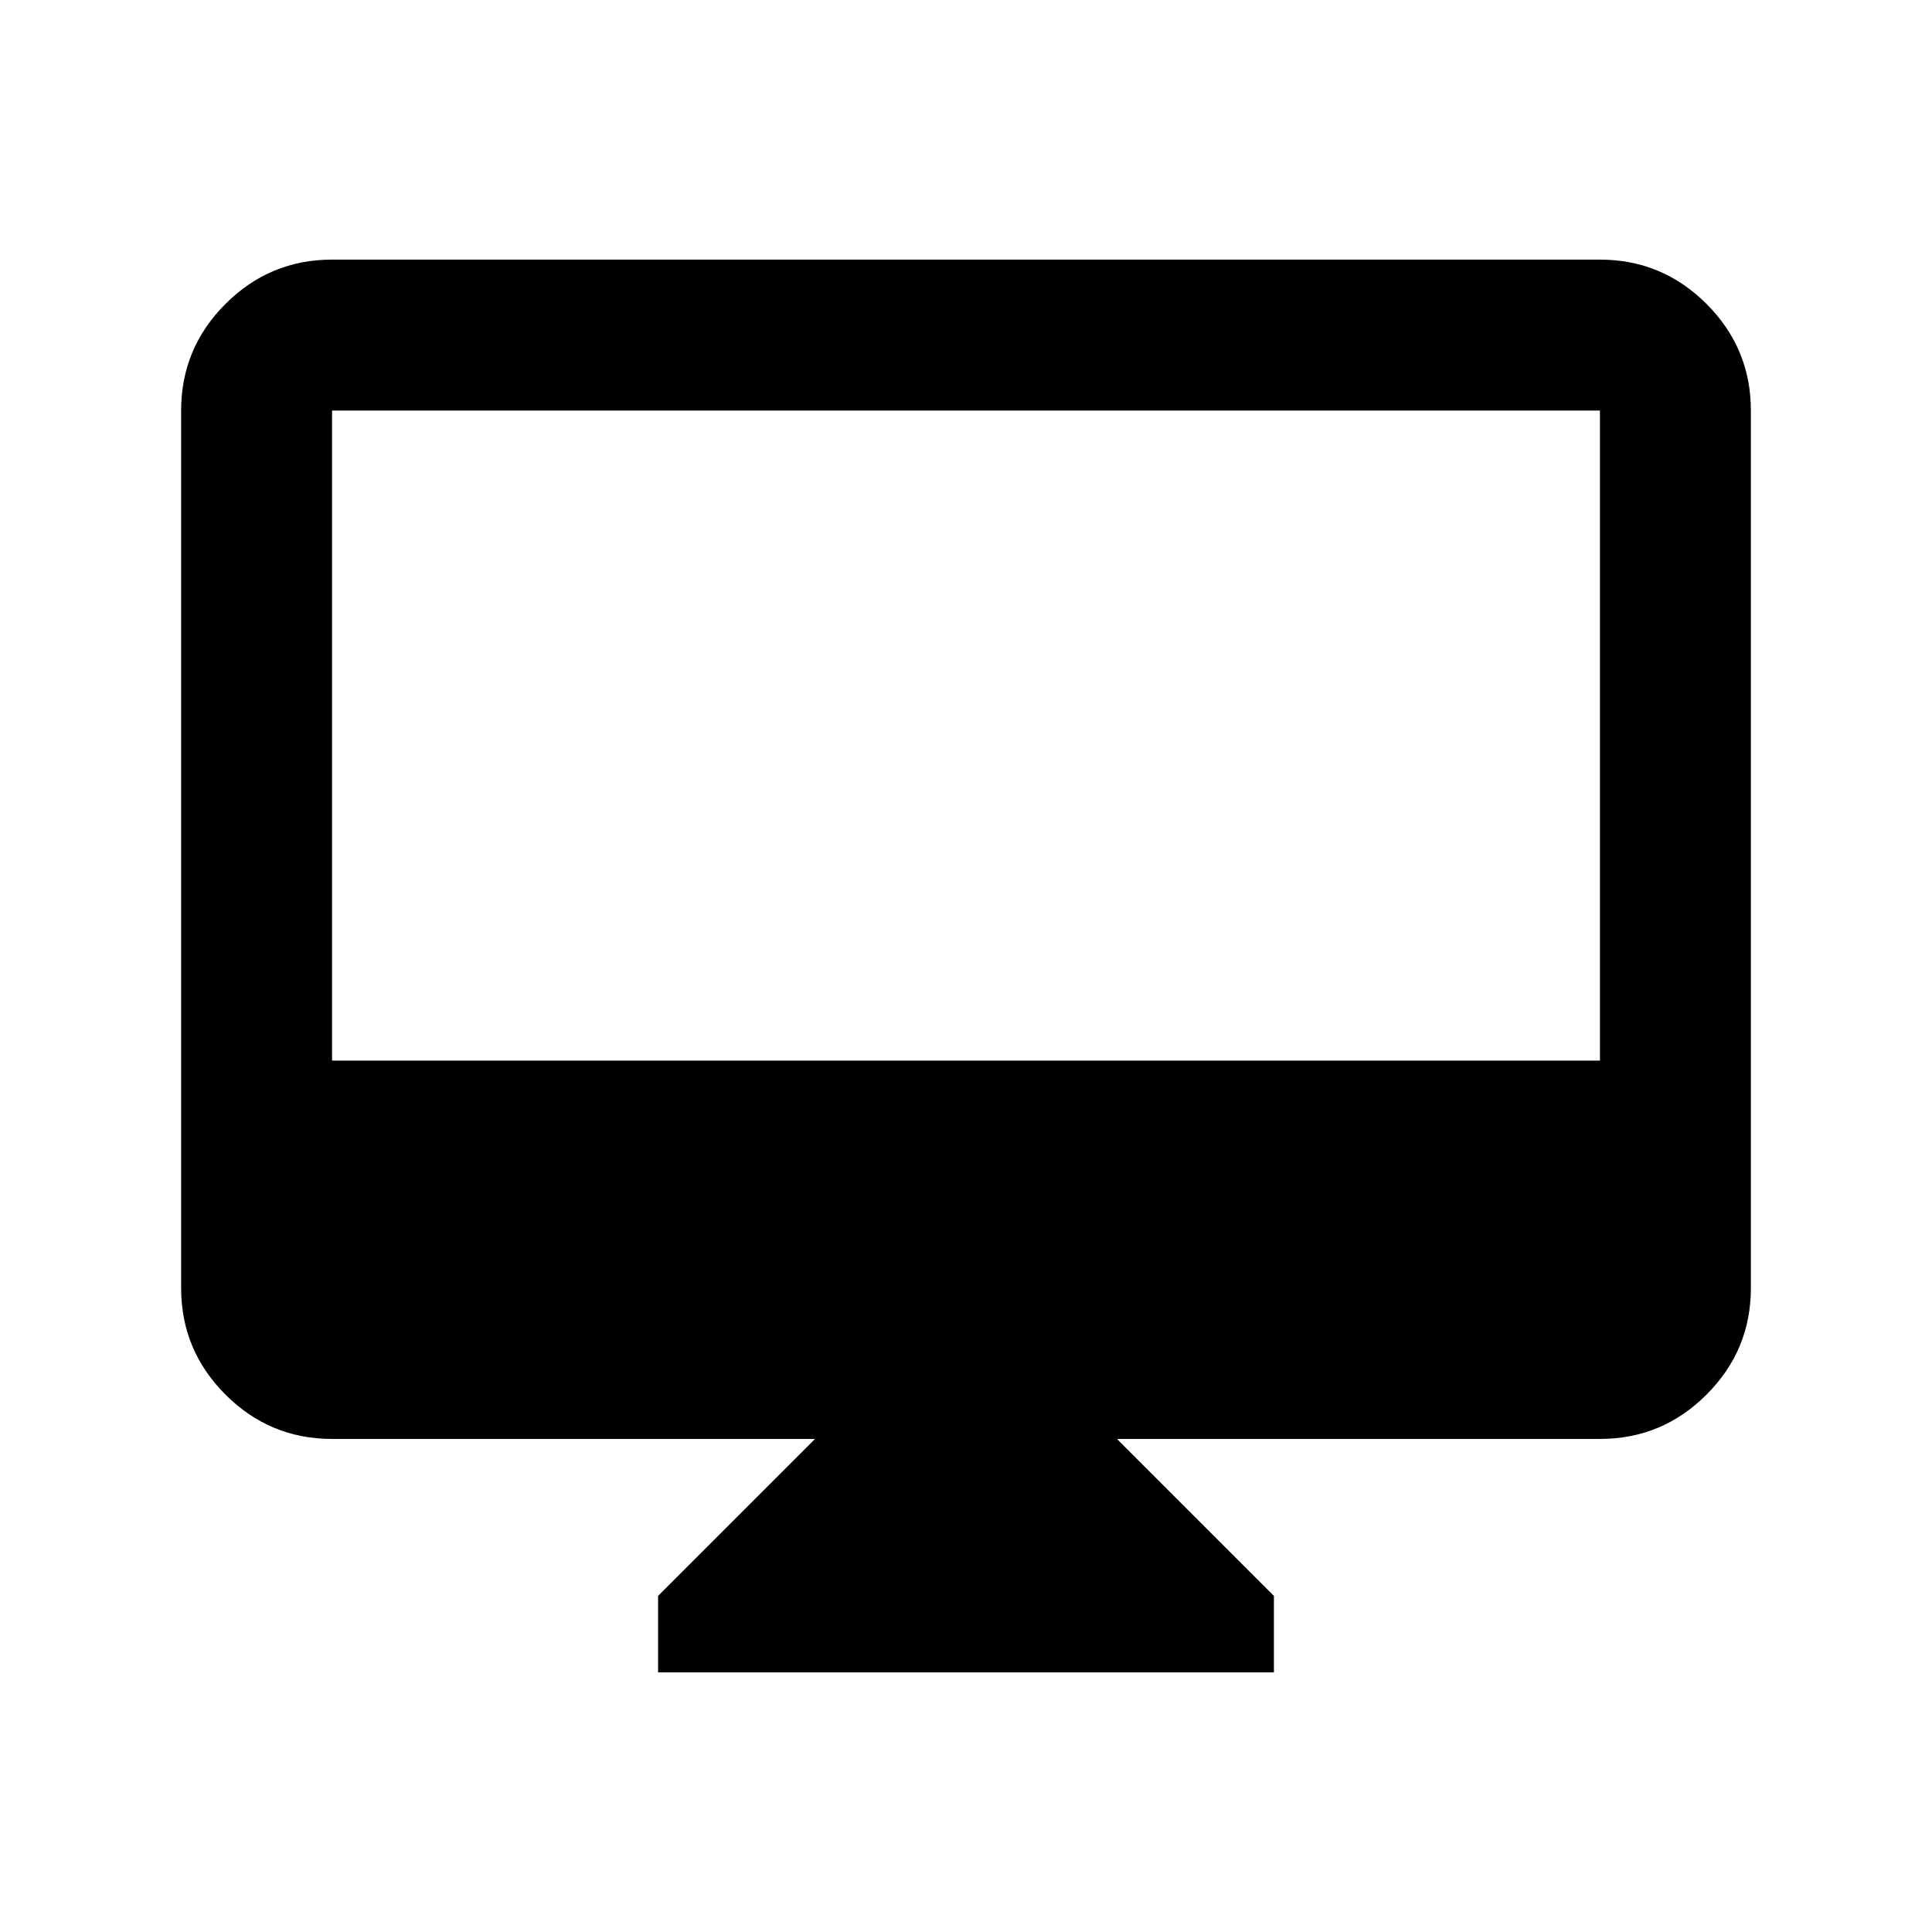 <svg xmlns="http://www.w3.org/2000/svg" height="24" viewBox="0 -960 960 960" width="24"><path d="M327-129v-38l78-78H165q-30.94 0-52.97-22.03Q90-289.06 90-320v-436q0-30.94 22.03-52.97Q134.06-831 165-831h630q30.94 0 52.97 22.03Q870-786.94 870-756v436q0 30.94-22.03 52.97Q825.94-245 795-245H555l78 78v38H327ZM165-433h630v-323H165v323Zm0 0v-323 323Z"/></svg>